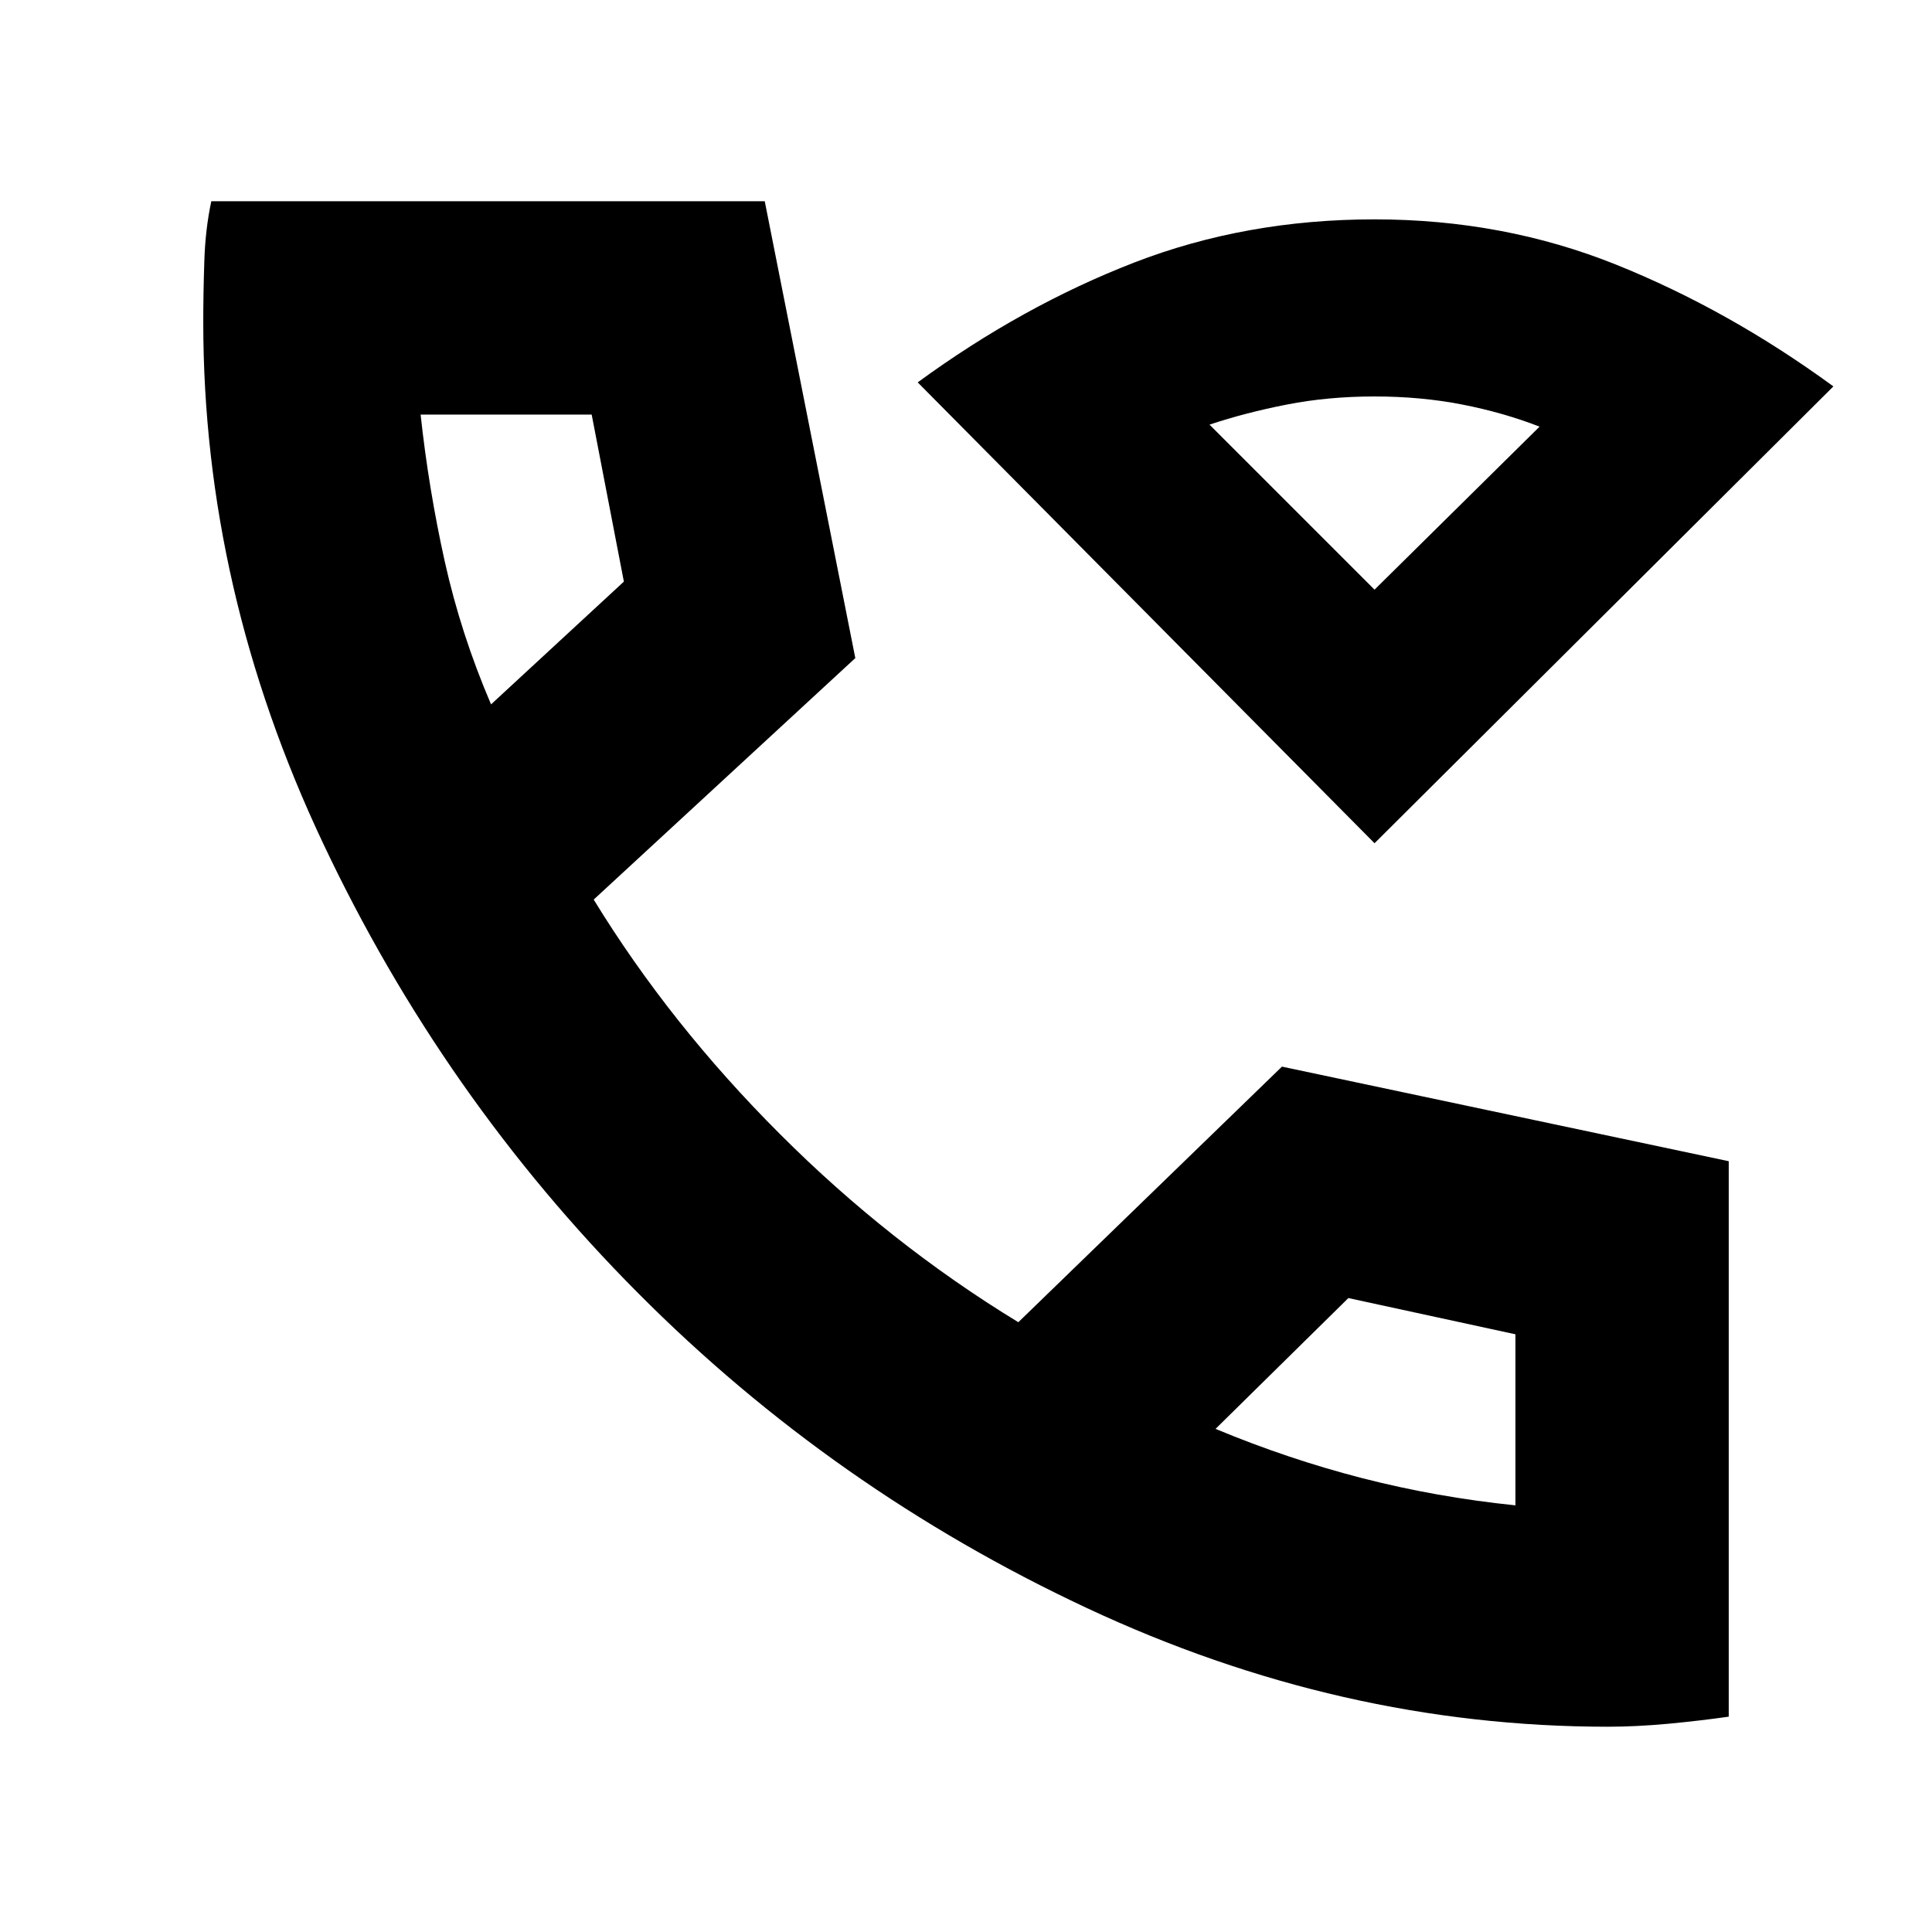 <svg xmlns="http://www.w3.org/2000/svg" height="24" width="24"><path d="M17.075 10.475 11.4 4.75Q12.7 3.8 14.088 3.262Q15.475 2.725 17.075 2.725Q18.675 2.725 20.075 3.287Q21.475 3.85 22.775 4.8ZM17.075 7.325Q17.075 7.325 17.075 7.325Q17.075 7.325 17.075 7.325Q17.075 7.325 17.075 7.325Q17.075 7.325 17.075 7.325ZM19.975 21.45Q16.65 21.45 13.5 19.975Q10.35 18.5 7.925 16.062Q5.5 13.625 4.013 10.475Q2.525 7.325 2.525 4Q2.525 3.65 2.538 3.25Q2.55 2.85 2.625 2.5H9.5L10.625 8.175L7.375 11.175Q8.325 12.725 9.688 14.087Q11.05 15.45 12.65 16.425L15.925 13.25L21.475 14.425V21.325Q21.125 21.375 20.725 21.413Q20.325 21.45 19.975 21.45ZM6.1 8.75 7.75 7.225 7.35 5.15H5.225Q5.325 6.075 5.525 6.975Q5.725 7.875 6.1 8.75ZM15.1 17.75Q16 18.125 16.925 18.363Q17.85 18.6 18.825 18.7V16.575L16.75 16.125ZM6.1 8.75Q6.1 8.75 6.1 8.75Q6.1 8.75 6.1 8.75ZM15.1 17.75Q15.1 17.75 15.1 17.75Q15.1 17.75 15.1 17.75ZM17.075 7.325 19.125 5.3Q18.675 5.125 18.163 5.025Q17.65 4.925 17.075 4.925Q16.5 4.925 15.988 5.025Q15.475 5.125 15.025 5.275Z"/></svg>